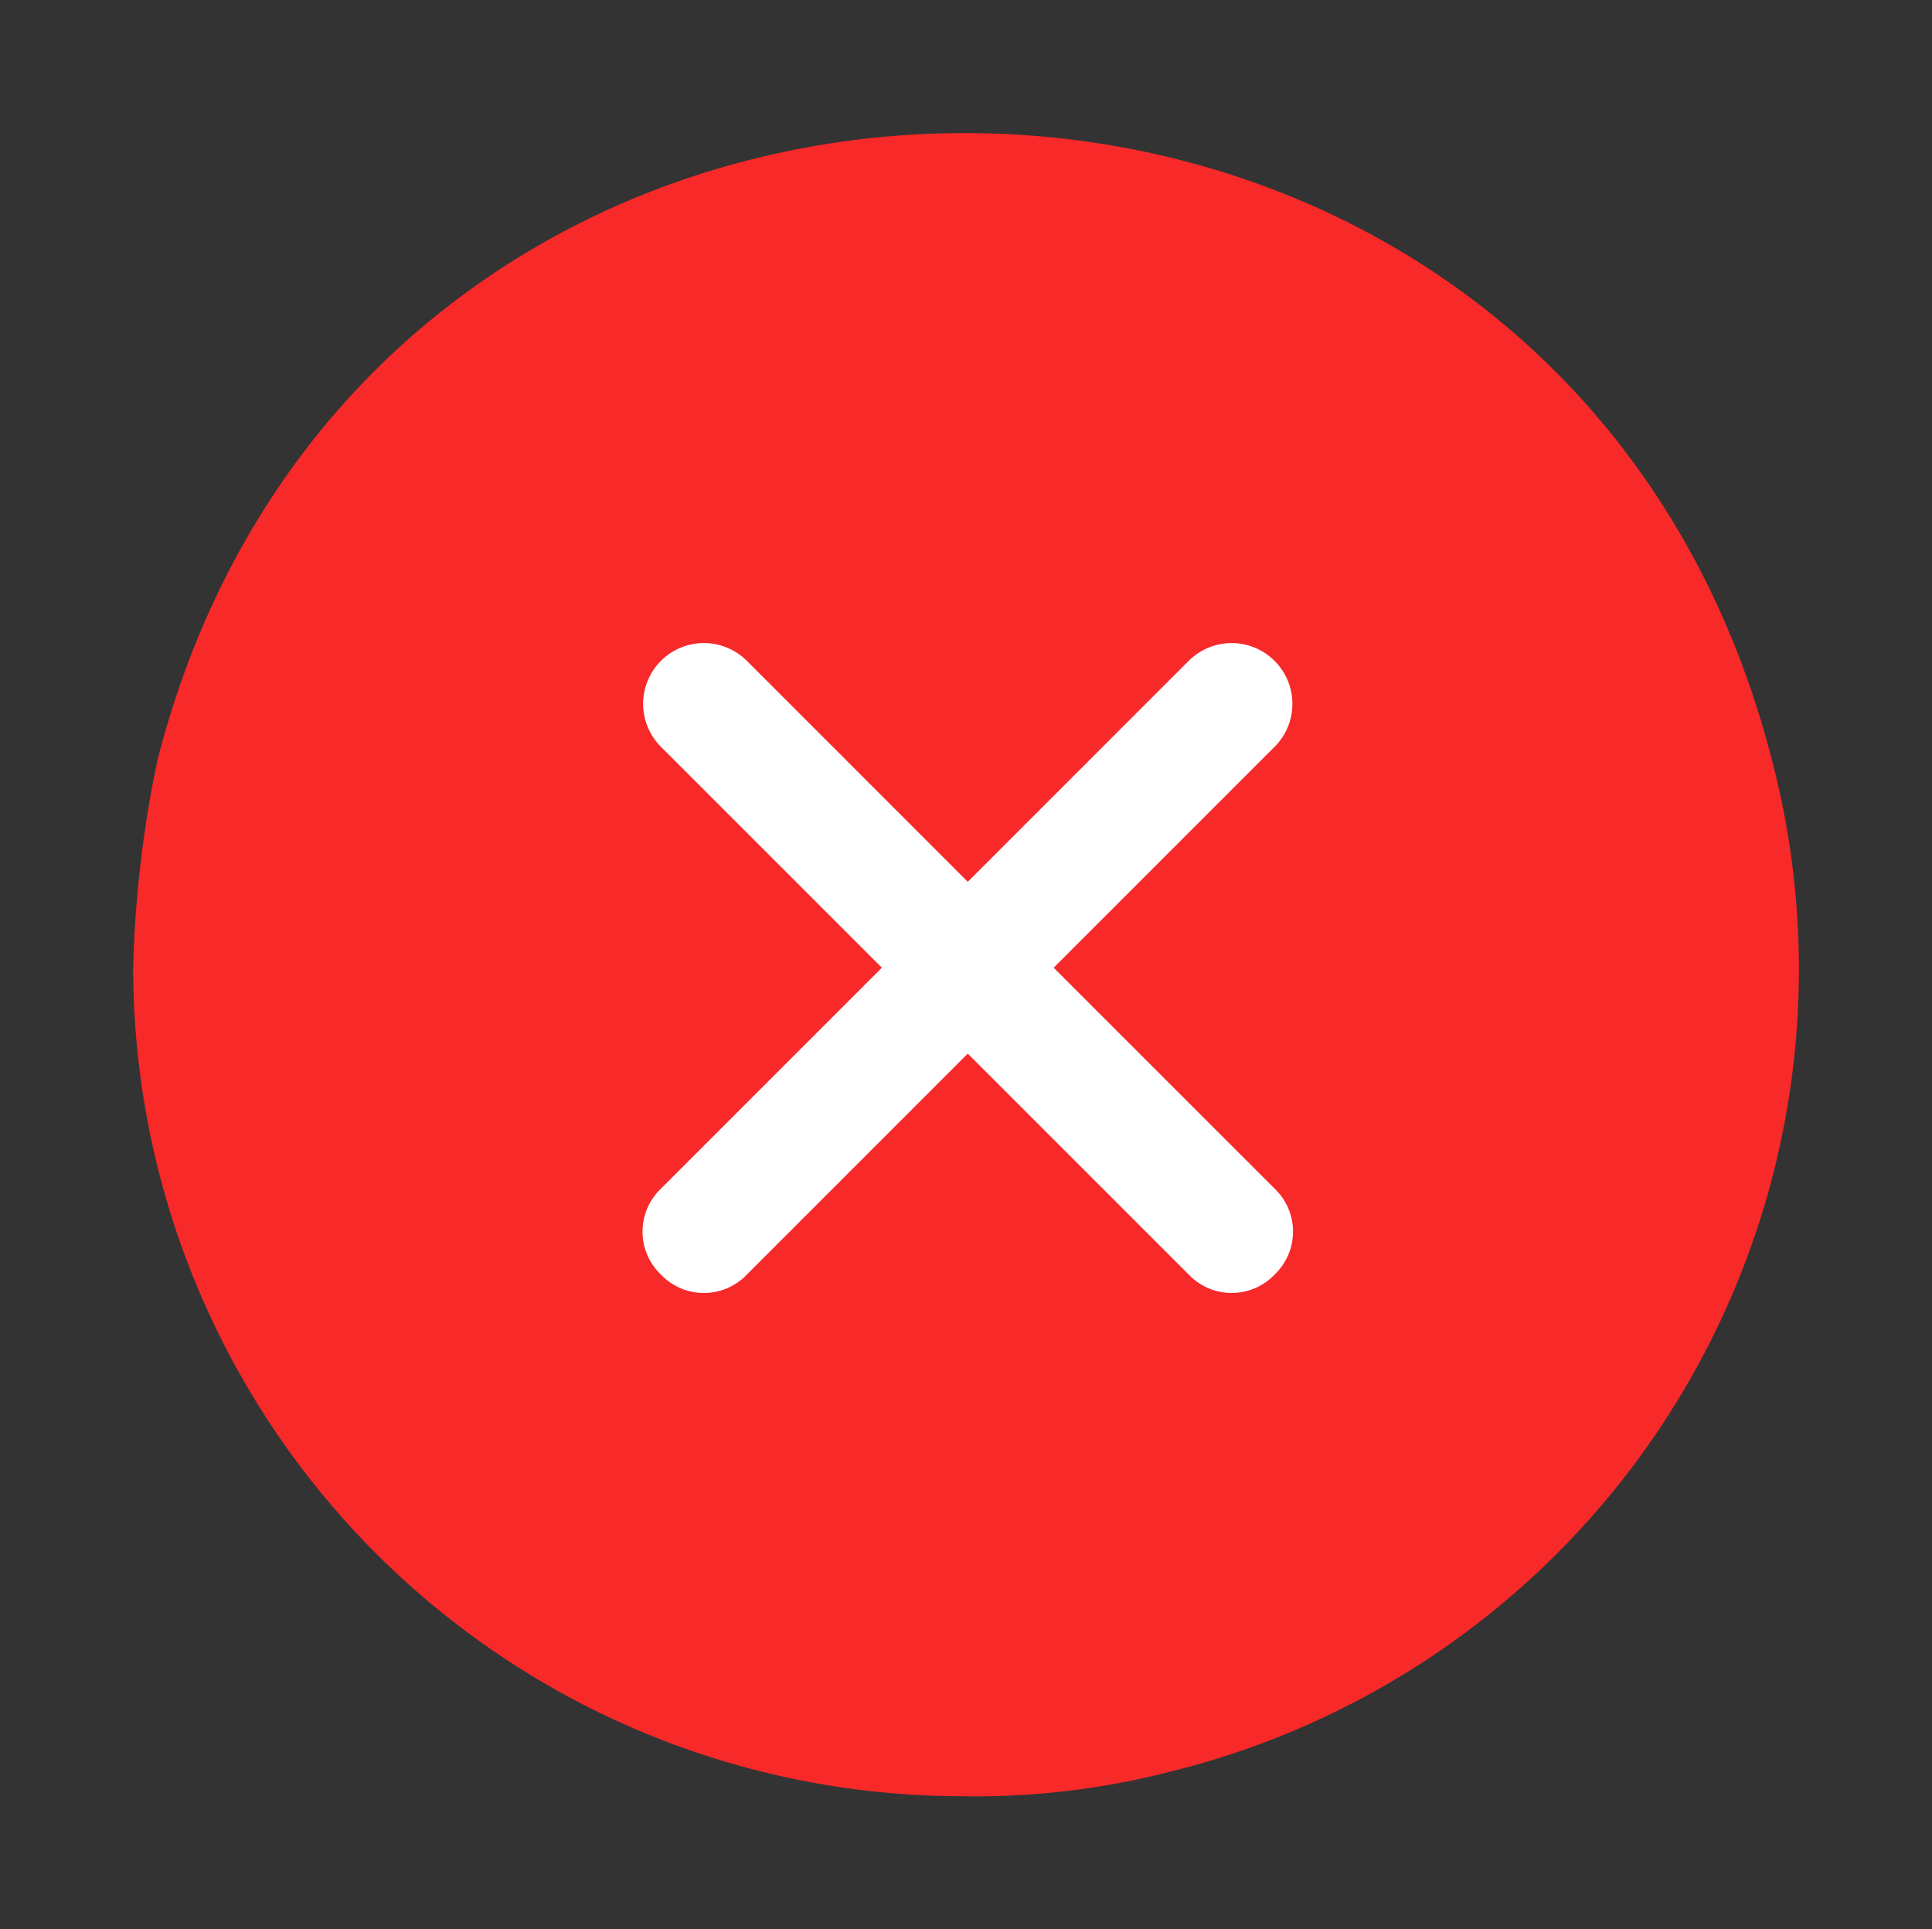 <svg xmlns="http://www.w3.org/2000/svg" width="91.16" height="91.028" viewBox="0 0 91.16 91.028">
    <rect x="0" y="0" width="91.16" height="91.028" fill="#333333" stroke="none"/>
    <defs>
        <style>
            .cls-1{fill:#e0e9ff}.cls-2{clip-path:url(#clip-path)}.cls-3{fill:#f82929}.cls-4{fill:#fff}
        </style>
        <clipPath id="clip-path">
            <path id="Path_101" d="M45.987 91.528a44.275 44.275 0 0 1-35.923-17.787A45.418 45.418 0 0 1 2.042 34.33 42.154 42.154 0 0 1 18.783 9.219 46.02 46.02 0 0 1 45.987.5a46.02 46.02 0 0 1 27.2 8.719c8.37 5.929 14.3 15 17.09 25.809a45.876 45.876 0 0 1-8.022 39.411 47.4 47.4 0 0 1-36.268 17.089z" class="cls-1" data-name="Path 101" transform="translate(1.286 1.244)"/>
        </clipPath>
    </defs>
    <g id="note_state" transform="translate(-1.867 -1.744)">
        <g id="Mask_Group_16" class="cls-2" data-name="Mask Group 16">
            <g id="warning_state" transform="translate(8.151 8.023)">
                <path id="Path_48" d="M1.158 29.534c10.134-39.379 66.018-39.379 76.153 0a38.983 38.983 0 0 1-28.376 47.777 36.7 36.7 0 0 1-9.845 1.158A39.111 39.111 0 0 1 0 39.379a53.885 53.885 0 0 1 1.158-9.845z" class="cls-3"/>
                <path id="Path_103" d="M47.276 43.223L57.7 32.8a2.866 2.866 0 0 0-4.054-4.054L43.223 39.169 32.8 28.745a2.866 2.866 0 0 0-4.055 4.055l10.424 10.423-10.424 10.424a2.8 2.8 0 0 0 0 4.054 2.8 2.8 0 0 0 4.054 0l10.424-10.425L53.647 57.7a2.8 2.8 0 0 0 4.054 0 2.8 2.8 0 0 0 0-4.054z" class="cls-4" data-name="Path 103" transform="translate(-3.843 -3.843)"/>
            </g>
        </g>
    </g>
</svg>
